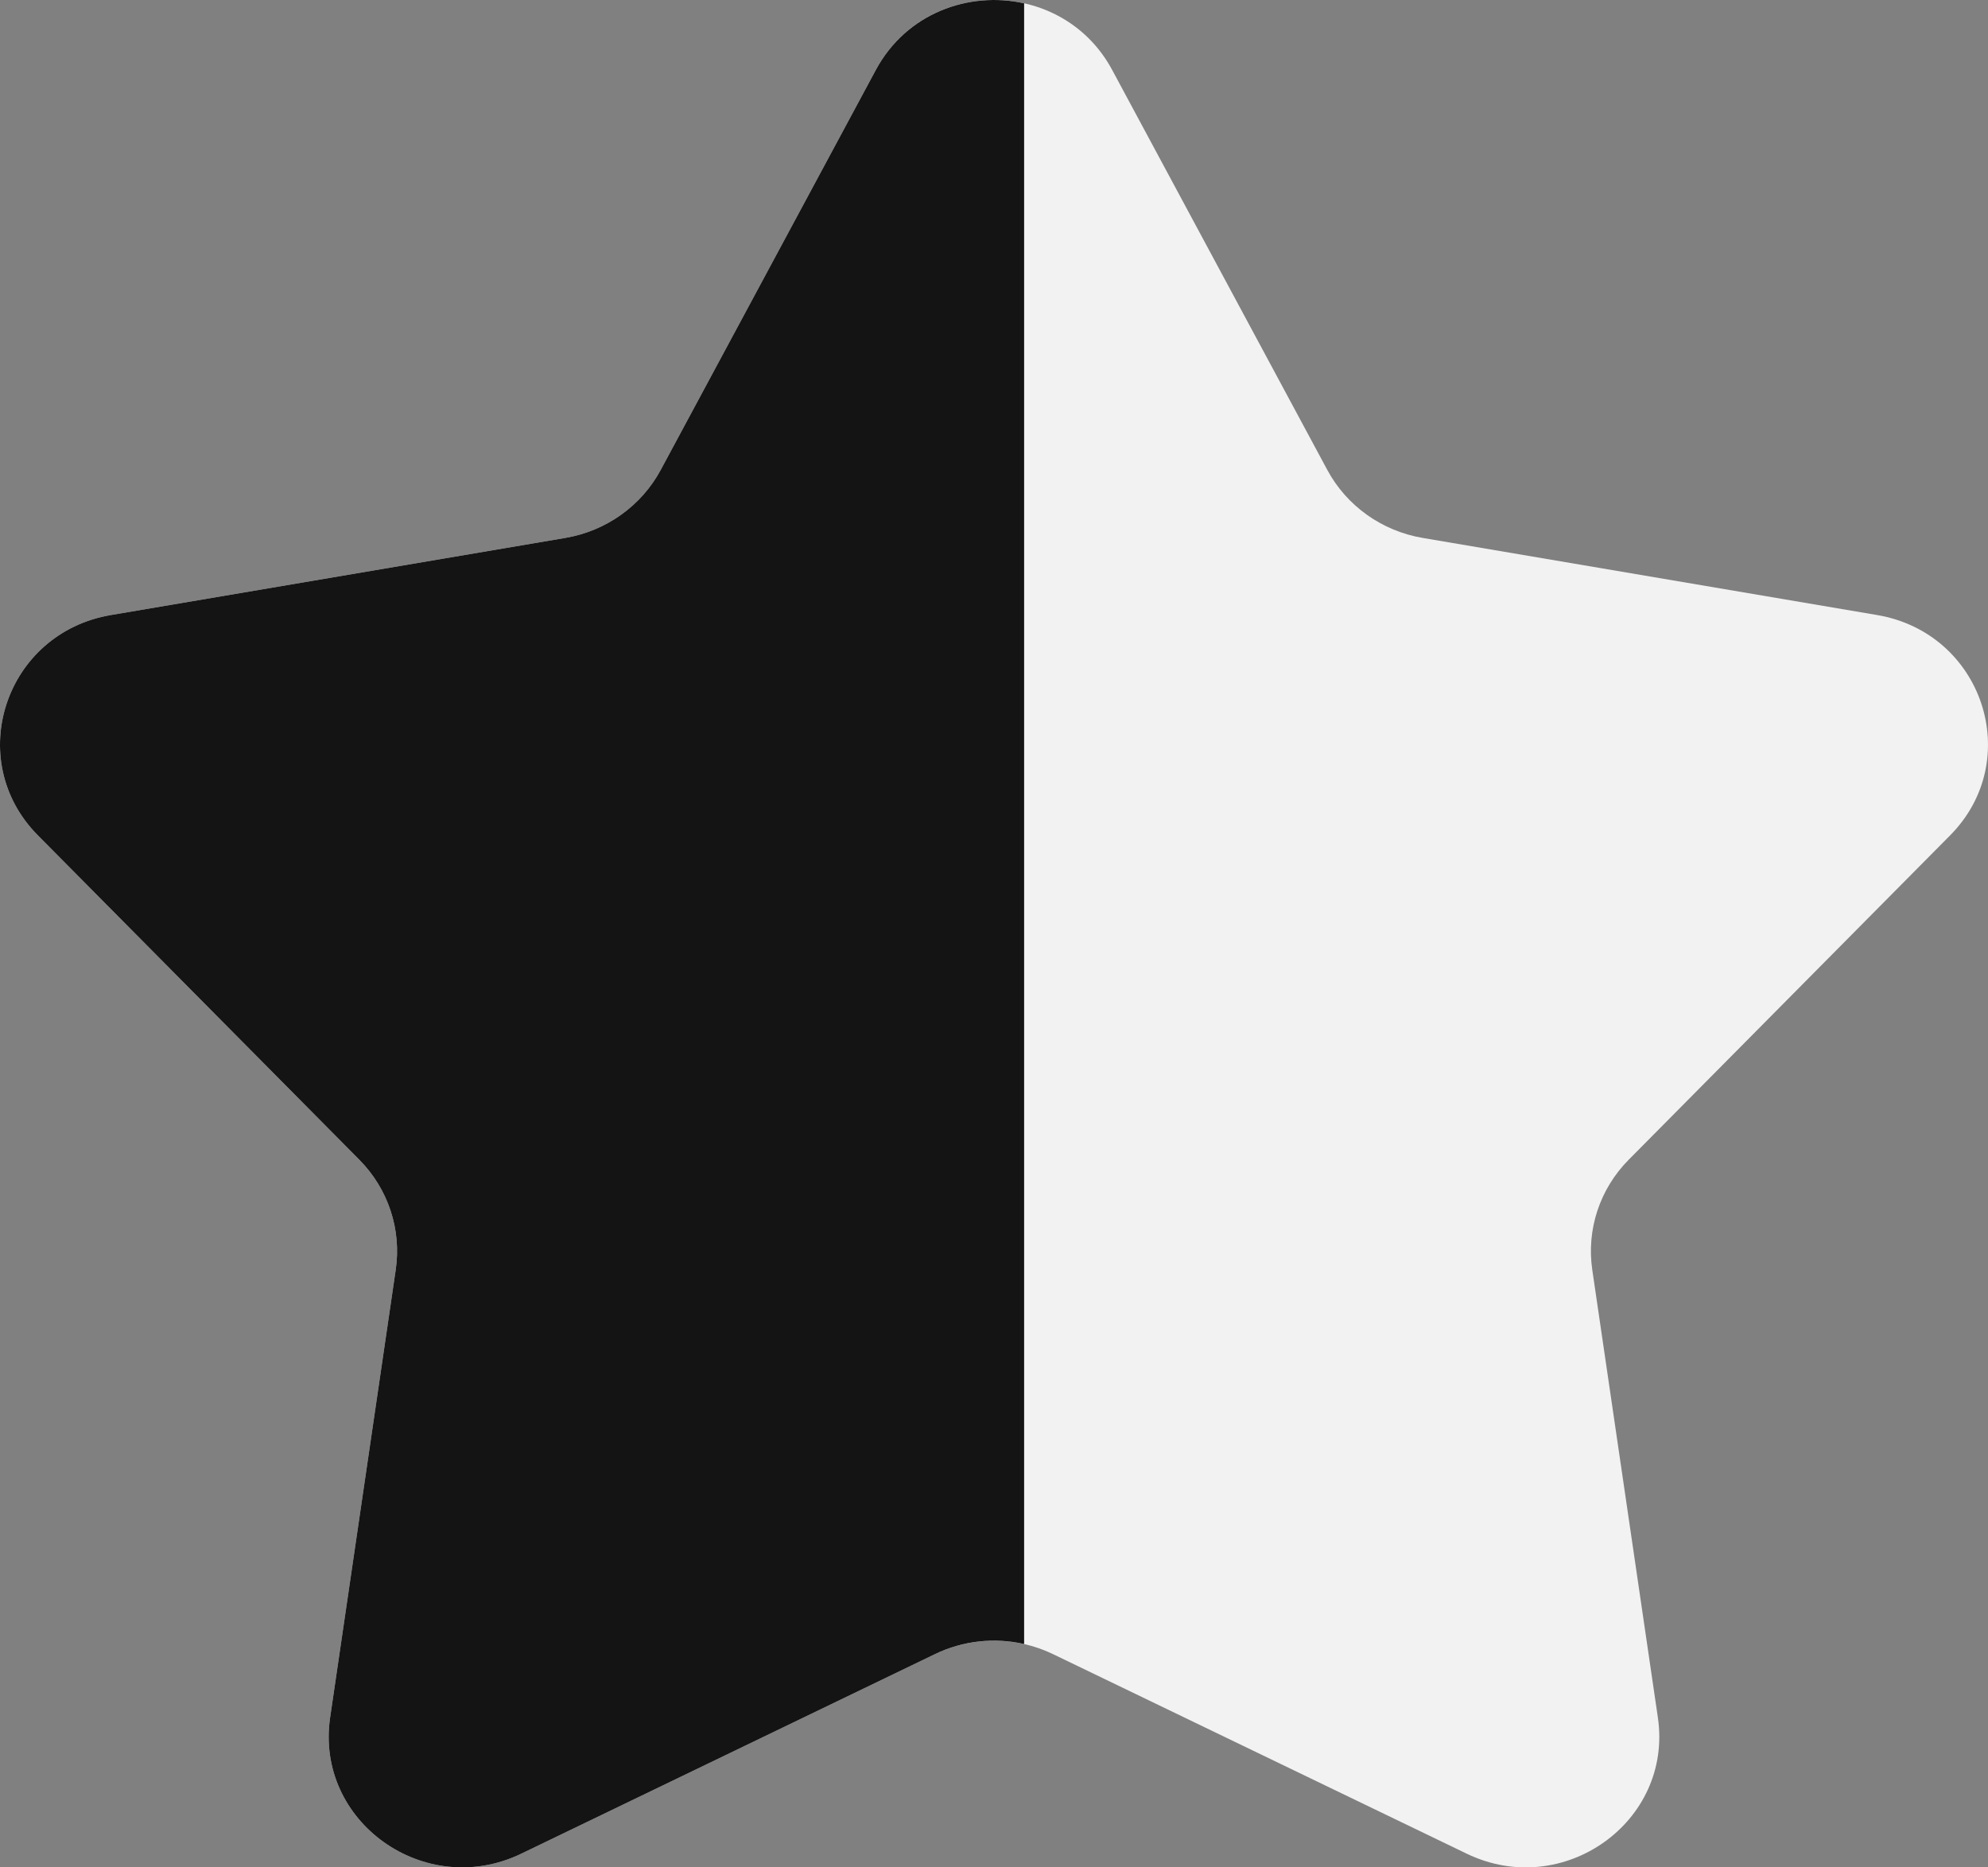 <svg width="33" height="31" viewBox="0 0 33 31" fill="none" xmlns="http://www.w3.org/2000/svg">
<rect x="0" y="0" width="33" height="31" fill="#808080" stroke="none"/>
<path d="M14.539 1.16C15.371 -0.387 17.629 -0.387 18.461 1.16L22.033 7.802C22.354 8.398 22.938 8.815 23.616 8.93L31.159 10.21C32.915 10.508 33.613 12.614 32.371 13.868L27.035 19.253C26.556 19.737 26.333 20.411 26.431 21.079L27.52 28.512C27.774 30.242 25.948 31.544 24.348 30.773L17.478 27.459C16.861 27.162 16.139 27.162 15.522 27.459L8.652 30.773C7.052 31.544 5.226 30.242 5.48 28.512L6.569 21.079C6.667 20.411 6.444 19.737 5.965 19.253L0.629 13.868C-0.613 12.614 0.085 10.508 1.841 10.21L9.384 8.93C10.062 8.815 10.646 8.398 10.967 7.802L14.539 1.16Z" fill="#F2F2F2"/>
<path d="M8.652 30.773L15.522 27.459C15.985 27.236 16.507 27.18 17 27.292V0.055C16.08 -0.15 15.046 0.219 14.539 1.16L10.967 7.802C10.646 8.398 10.062 8.815 9.384 8.93L1.841 10.21C0.085 10.508 -0.613 12.614 0.629 13.868L5.965 19.253C6.444 19.737 6.667 20.411 6.569 21.079L5.48 28.512C5.226 30.242 7.052 31.544 8.652 30.773Z" fill="#141414"/>
</svg>
